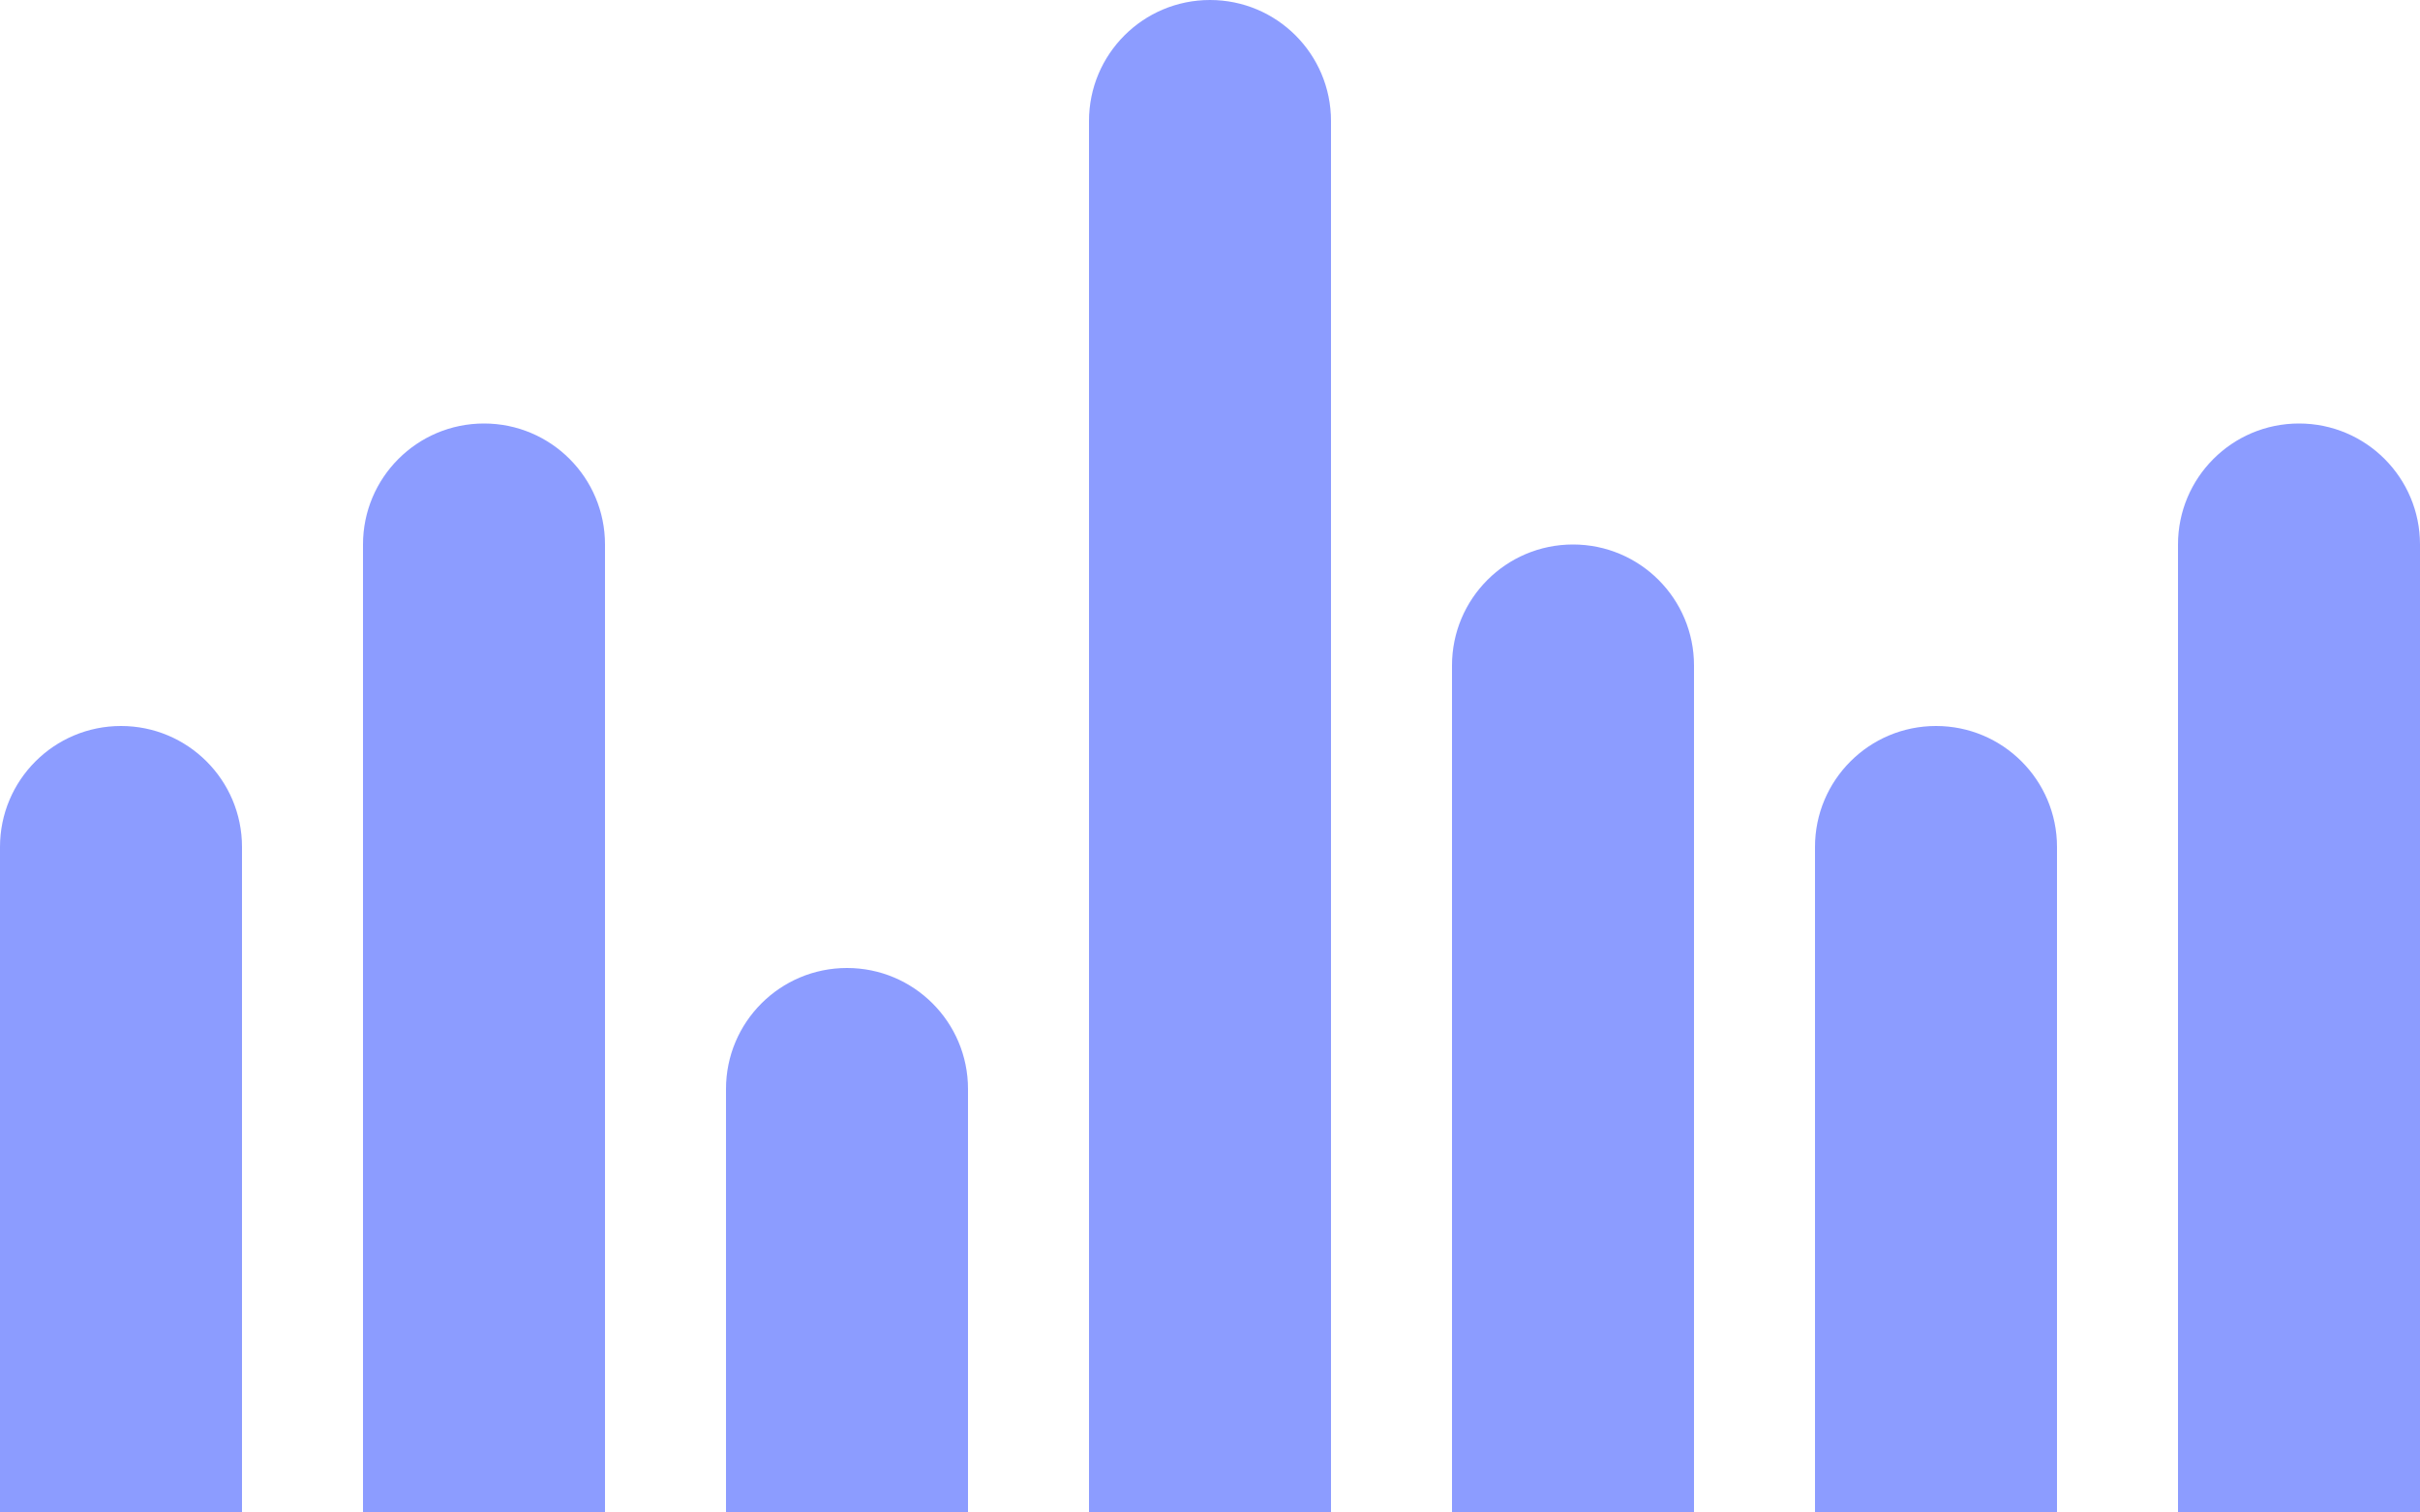 <svg width="40" height="25" viewBox="0 0 40 25" fill="none" xmlns="http://www.w3.org/2000/svg">
<path d="M0 14C0 12.895 0.895 12 2 12C3.105 12 4 12.895 4 14V25H0V14Z" fill="#8C9CFF"/>
<path d="M30 14C30 12.895 30.895 12 32 12C33.105 12 34 12.895 34 14V25H30V14Z" fill="#8C9CFF"/>
<path d="M6 9C6 7.895 6.895 7 8 7C9.105 7 10 7.895 10 9V25H6V9Z" fill="#8C9CFF"/>
<path d="M36 9C36 7.895 36.895 7 38 7C39.105 7 40 7.895 40 9V25H36V9Z" fill="#8C9CFF"/>
<path d="M18 2C18 0.895 18.895 0 20 0C21.105 0 22 0.895 22 2V25H18V2Z" fill="#8C9CFF"/>
<path d="M12 18C12 16.895 12.895 16 14 16C15.105 16 16 16.895 16 18V25H12V18Z" fill="#8C9CFF"/>
<path d="M24 11C24 9.895 24.895 9 26 9C27.105 9 28 9.895 28 11V25H24V11Z" fill="#8C9CFF"/>
</svg>
